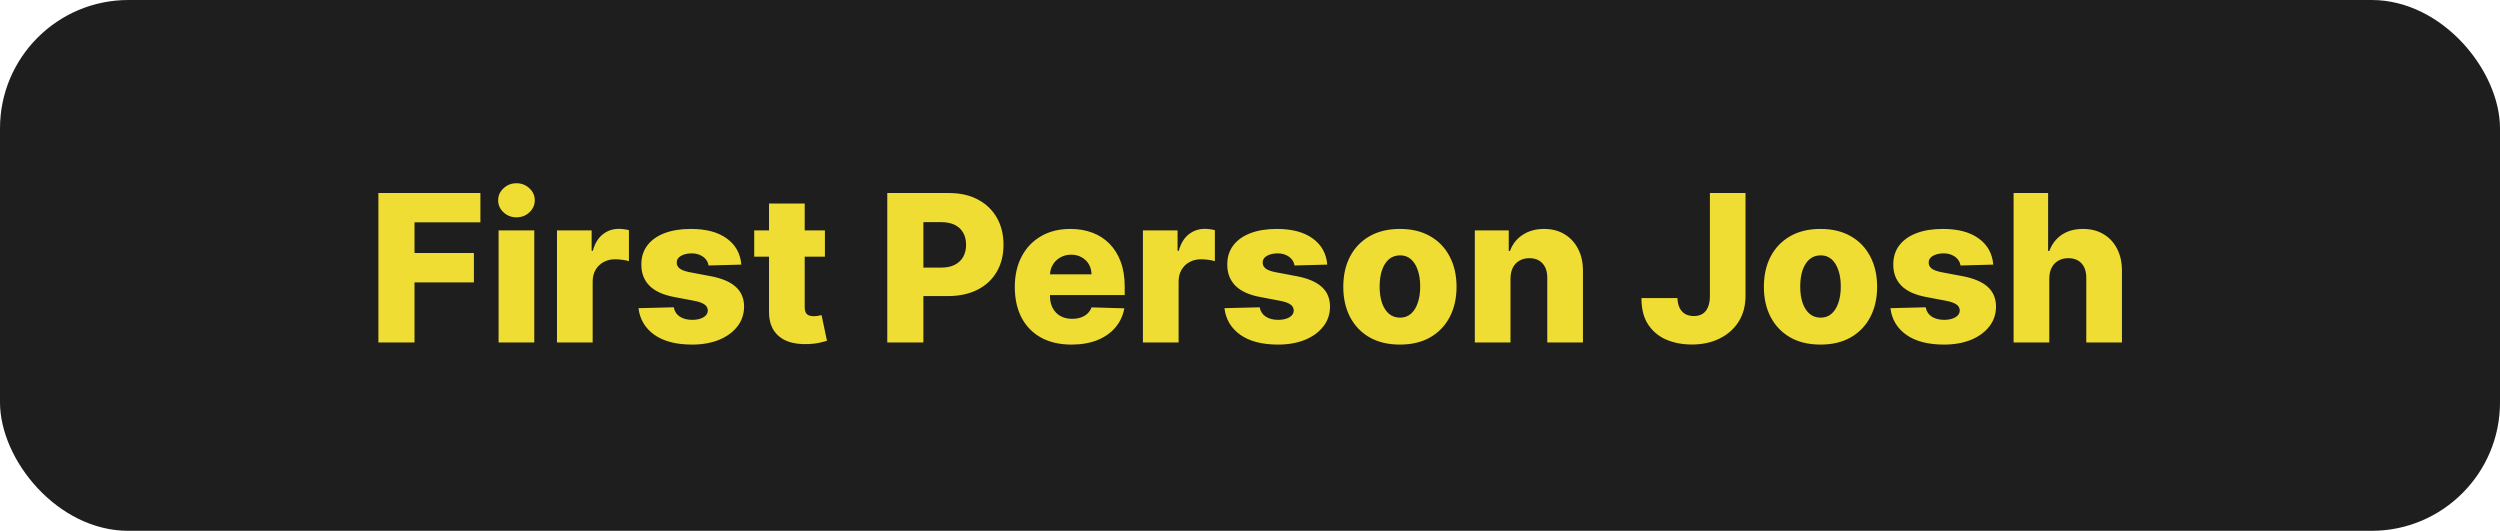 <svg width="292" height="62" viewBox="0 0 292 62" fill="none" xmlns="http://www.w3.org/2000/svg">
<rect width="292" height="62" rx="15" fill="#1E1E1E"/>
<path d="M44.196 40V22.546H56.111V25.972H48.415V29.551H55.352V32.986H48.415V40H44.196ZM58.235 40V26.909H62.403V40H58.235ZM60.323 25.384C59.738 25.384 59.235 25.19 58.815 24.804C58.394 24.412 58.184 23.94 58.184 23.389C58.184 22.844 58.394 22.378 58.815 21.991C59.235 21.599 59.738 21.403 60.323 21.403C60.914 21.403 61.417 21.599 61.832 21.991C62.252 22.378 62.462 22.844 62.462 23.389C62.462 23.94 62.252 24.412 61.832 24.804C61.417 25.19 60.914 25.384 60.323 25.384ZM65.055 40V26.909H69.104V29.296H69.24C69.479 28.432 69.868 27.79 70.408 27.369C70.947 26.943 71.575 26.73 72.291 26.73C72.484 26.73 72.683 26.744 72.888 26.773C73.092 26.796 73.283 26.832 73.459 26.884V30.506C73.26 30.438 72.999 30.384 72.675 30.344C72.356 30.304 72.072 30.284 71.822 30.284C71.328 30.284 70.882 30.395 70.484 30.616C70.092 30.832 69.783 31.136 69.555 31.528C69.334 31.915 69.223 32.369 69.223 32.892V40H65.055ZM86.586 30.906L82.759 31.009C82.719 30.736 82.612 30.494 82.435 30.284C82.259 30.068 82.029 29.901 81.745 29.781C81.467 29.656 81.143 29.594 80.773 29.594C80.29 29.594 79.879 29.69 79.538 29.884C79.202 30.077 79.038 30.338 79.043 30.668C79.038 30.923 79.14 31.145 79.35 31.332C79.566 31.52 79.95 31.671 80.501 31.784L83.023 32.261C84.33 32.511 85.302 32.926 85.938 33.506C86.58 34.085 86.904 34.852 86.91 35.807C86.904 36.705 86.637 37.486 86.109 38.151C85.586 38.815 84.87 39.332 83.961 39.702C83.052 40.065 82.012 40.247 80.842 40.247C78.972 40.247 77.498 39.864 76.418 39.097C75.344 38.324 74.731 37.29 74.577 35.994L78.694 35.892C78.785 36.369 79.021 36.733 79.401 36.983C79.782 37.233 80.268 37.358 80.859 37.358C81.393 37.358 81.827 37.258 82.163 37.06C82.498 36.861 82.668 36.597 82.674 36.267C82.668 35.972 82.538 35.736 82.282 35.56C82.026 35.378 81.626 35.236 81.08 35.133L78.796 34.699C77.484 34.46 76.506 34.02 75.864 33.378C75.222 32.73 74.904 31.906 74.91 30.906C74.904 30.031 75.137 29.284 75.609 28.665C76.08 28.04 76.751 27.562 77.62 27.233C78.489 26.903 79.515 26.739 80.697 26.739C82.469 26.739 83.867 27.111 84.89 27.855C85.913 28.594 86.478 29.611 86.586 30.906ZM96.351 26.909V29.977H88.092V26.909H96.351ZM89.822 23.773H93.99V35.883C93.99 36.139 94.03 36.347 94.109 36.506C94.195 36.659 94.317 36.77 94.476 36.838C94.635 36.901 94.825 36.932 95.047 36.932C95.206 36.932 95.374 36.918 95.55 36.889C95.731 36.855 95.868 36.827 95.959 36.804L96.59 39.812C96.391 39.869 96.109 39.94 95.746 40.026C95.388 40.111 94.959 40.165 94.459 40.188C93.481 40.233 92.644 40.119 91.945 39.847C91.251 39.568 90.72 39.136 90.351 38.551C89.987 37.966 89.811 37.23 89.822 36.344V23.773ZM103.634 40V22.546H110.844C112.151 22.546 113.278 22.801 114.227 23.312C115.182 23.818 115.918 24.526 116.435 25.435C116.952 26.338 117.21 27.389 117.21 28.588C117.21 29.793 116.946 30.847 116.418 31.75C115.895 32.648 115.148 33.344 114.176 33.838C113.205 34.332 112.051 34.58 110.716 34.58H106.267V31.256H109.932C110.568 31.256 111.099 31.145 111.526 30.923C111.957 30.702 112.284 30.392 112.506 29.994C112.727 29.591 112.838 29.122 112.838 28.588C112.838 28.048 112.727 27.582 112.506 27.19C112.284 26.793 111.957 26.486 111.526 26.27C111.094 26.054 110.563 25.946 109.932 25.946H107.852V40H103.634ZM125.151 40.247C123.782 40.247 122.6 39.977 121.606 39.438C120.617 38.892 119.856 38.117 119.322 37.111C118.793 36.099 118.529 34.898 118.529 33.506C118.529 32.153 118.796 30.972 119.33 29.96C119.864 28.943 120.617 28.153 121.589 27.591C122.56 27.023 123.705 26.739 125.023 26.739C125.955 26.739 126.808 26.884 127.58 27.173C128.353 27.463 129.021 27.892 129.583 28.46C130.146 29.028 130.583 29.73 130.896 30.565C131.208 31.395 131.364 32.347 131.364 33.42V34.46H119.987V32.04H127.487C127.481 31.597 127.376 31.202 127.171 30.855C126.967 30.509 126.685 30.239 126.327 30.046C125.975 29.847 125.569 29.747 125.109 29.747C124.643 29.747 124.225 29.852 123.856 30.062C123.487 30.267 123.194 30.548 122.978 30.906C122.762 31.259 122.648 31.659 122.637 32.108V34.571C122.637 35.105 122.742 35.574 122.952 35.977C123.163 36.375 123.461 36.685 123.847 36.906C124.234 37.128 124.694 37.239 125.228 37.239C125.597 37.239 125.933 37.188 126.234 37.085C126.535 36.983 126.793 36.832 127.009 36.633C127.225 36.435 127.387 36.19 127.495 35.901L131.322 36.011C131.163 36.869 130.813 37.617 130.273 38.253C129.739 38.883 129.038 39.375 128.168 39.727C127.299 40.074 126.293 40.247 125.151 40.247ZM133.493 40V26.909H137.541V29.296H137.678C137.916 28.432 138.305 27.79 138.845 27.369C139.385 26.943 140.013 26.73 140.729 26.73C140.922 26.73 141.121 26.744 141.325 26.773C141.53 26.796 141.72 26.832 141.896 26.884V30.506C141.697 30.438 141.436 30.384 141.112 30.344C140.794 30.304 140.51 30.284 140.26 30.284C139.766 30.284 139.32 30.395 138.922 30.616C138.53 30.832 138.22 31.136 137.993 31.528C137.771 31.915 137.661 32.369 137.661 32.892V40H133.493ZM155.023 30.906L151.197 31.009C151.157 30.736 151.049 30.494 150.873 30.284C150.697 30.068 150.467 29.901 150.183 29.781C149.904 29.656 149.58 29.594 149.211 29.594C148.728 29.594 148.316 29.69 147.975 29.884C147.64 30.077 147.475 30.338 147.481 30.668C147.475 30.923 147.577 31.145 147.788 31.332C148.004 31.52 148.387 31.671 148.938 31.784L151.461 32.261C152.768 32.511 153.739 32.926 154.376 33.506C155.018 34.085 155.342 34.852 155.347 35.807C155.342 36.705 155.075 37.486 154.546 38.151C154.023 38.815 153.308 39.332 152.398 39.702C151.489 40.065 150.45 40.247 149.279 40.247C147.41 40.247 145.935 39.864 144.856 39.097C143.782 38.324 143.168 37.29 143.015 35.994L147.131 35.892C147.222 36.369 147.458 36.733 147.839 36.983C148.219 37.233 148.705 37.358 149.296 37.358C149.83 37.358 150.265 37.258 150.6 37.06C150.935 36.861 151.106 36.597 151.112 36.267C151.106 35.972 150.975 35.736 150.719 35.56C150.464 35.378 150.063 35.236 149.518 35.133L147.234 34.699C145.921 34.46 144.944 34.02 144.302 33.378C143.66 32.73 143.342 31.906 143.347 30.906C143.342 30.031 143.575 29.284 144.046 28.665C144.518 28.04 145.188 27.562 146.058 27.233C146.927 26.903 147.952 26.739 149.134 26.739C150.907 26.739 152.305 27.111 153.327 27.855C154.35 28.594 154.915 29.611 155.023 30.906ZM163.51 40.247C162.135 40.247 160.953 39.966 159.964 39.403C158.982 38.835 158.223 38.045 157.689 37.034C157.161 36.017 156.896 34.838 156.896 33.497C156.896 32.151 157.161 30.972 157.689 29.96C158.223 28.943 158.982 28.153 159.964 27.591C160.953 27.023 162.135 26.739 163.51 26.739C164.885 26.739 166.064 27.023 167.047 27.591C168.036 28.153 168.794 28.943 169.322 29.96C169.857 30.972 170.124 32.151 170.124 33.497C170.124 34.838 169.857 36.017 169.322 37.034C168.794 38.045 168.036 38.835 167.047 39.403C166.064 39.966 164.885 40.247 163.51 40.247ZM163.536 37.102C164.036 37.102 164.459 36.949 164.805 36.642C165.152 36.335 165.416 35.909 165.598 35.364C165.786 34.818 165.879 34.188 165.879 33.472C165.879 32.744 165.786 32.108 165.598 31.562C165.416 31.017 165.152 30.591 164.805 30.284C164.459 29.977 164.036 29.824 163.536 29.824C163.018 29.824 162.581 29.977 162.223 30.284C161.871 30.591 161.601 31.017 161.413 31.562C161.232 32.108 161.141 32.744 161.141 33.472C161.141 34.188 161.232 34.818 161.413 35.364C161.601 35.909 161.871 36.335 162.223 36.642C162.581 36.949 163.018 37.102 163.536 37.102ZM176.426 32.534V40H172.259V26.909H176.222V29.312H176.366C176.656 28.511 177.151 27.884 177.849 27.429C178.548 26.969 179.381 26.739 180.347 26.739C181.267 26.739 182.065 26.946 182.741 27.361C183.423 27.77 183.952 28.344 184.327 29.082C184.707 29.815 184.895 30.673 184.889 31.656V40H180.722V32.474C180.727 31.747 180.543 31.179 180.168 30.77C179.798 30.361 179.284 30.156 178.625 30.156C178.188 30.156 177.801 30.253 177.466 30.446C177.136 30.634 176.881 30.903 176.699 31.256C176.523 31.608 176.432 32.034 176.426 32.534ZM199.717 22.546H203.876V34.614C203.87 35.744 203.6 36.733 203.066 37.58C202.532 38.42 201.793 39.074 200.85 39.54C199.913 40.006 198.827 40.239 197.594 40.239C196.504 40.239 195.512 40.048 194.62 39.668C193.734 39.287 193.026 38.696 192.498 37.895C191.975 37.094 191.717 36.068 191.722 34.818H195.924C195.941 35.267 196.026 35.651 196.18 35.969C196.339 36.281 196.558 36.517 196.836 36.676C197.114 36.835 197.447 36.915 197.833 36.915C198.237 36.915 198.577 36.83 198.856 36.659C199.134 36.483 199.344 36.224 199.487 35.883C199.634 35.543 199.711 35.119 199.717 34.614V22.546ZM212.635 40.247C211.26 40.247 210.078 39.966 209.089 39.403C208.107 38.835 207.348 38.045 206.814 37.034C206.286 36.017 206.021 34.838 206.021 33.497C206.021 32.151 206.286 30.972 206.814 29.96C207.348 28.943 208.107 28.153 209.089 27.591C210.078 27.023 211.26 26.739 212.635 26.739C214.01 26.739 215.189 27.023 216.172 27.591C217.161 28.153 217.919 28.943 218.447 29.96C218.982 30.972 219.249 32.151 219.249 33.497C219.249 34.838 218.982 36.017 218.447 37.034C217.919 38.045 217.161 38.835 216.172 39.403C215.189 39.966 214.01 40.247 212.635 40.247ZM212.661 37.102C213.161 37.102 213.584 36.949 213.93 36.642C214.277 36.335 214.541 35.909 214.723 35.364C214.911 34.818 215.004 34.188 215.004 33.472C215.004 32.744 214.911 32.108 214.723 31.562C214.541 31.017 214.277 30.591 213.93 30.284C213.584 29.977 213.161 29.824 212.661 29.824C212.143 29.824 211.706 29.977 211.348 30.284C210.996 30.591 210.726 31.017 210.538 31.562C210.357 32.108 210.266 32.744 210.266 33.472C210.266 34.188 210.357 34.818 210.538 35.364C210.726 35.909 210.996 36.335 211.348 36.642C211.706 36.949 212.143 37.102 212.661 37.102ZM232.812 30.906L228.986 31.009C228.946 30.736 228.838 30.494 228.662 30.284C228.486 30.068 228.256 29.901 227.972 29.781C227.693 29.656 227.369 29.594 227 29.594C226.517 29.594 226.105 29.69 225.764 29.884C225.429 30.077 225.264 30.338 225.27 30.668C225.264 30.923 225.366 31.145 225.577 31.332C225.793 31.52 226.176 31.671 226.727 31.784L229.25 32.261C230.557 32.511 231.528 32.926 232.165 33.506C232.807 34.085 233.131 34.852 233.136 35.807C233.131 36.705 232.864 37.486 232.335 38.151C231.812 38.815 231.097 39.332 230.188 39.702C229.278 40.065 228.239 40.247 227.068 40.247C225.199 40.247 223.724 39.864 222.645 39.097C221.571 38.324 220.957 37.29 220.804 35.994L224.92 35.892C225.011 36.369 225.247 36.733 225.628 36.983C226.009 37.233 226.494 37.358 227.085 37.358C227.619 37.358 228.054 37.258 228.389 37.06C228.724 36.861 228.895 36.597 228.901 36.267C228.895 35.972 228.764 35.736 228.509 35.56C228.253 35.378 227.852 35.236 227.307 35.133L225.023 34.699C223.71 34.46 222.733 34.02 222.091 33.378C221.449 32.73 221.131 31.906 221.136 30.906C221.131 30.031 221.364 29.284 221.835 28.665C222.307 28.04 222.977 27.562 223.847 27.233C224.716 26.903 225.741 26.739 226.923 26.739C228.696 26.739 230.094 27.111 231.116 27.855C232.139 28.594 232.705 29.611 232.812 30.906ZM239.356 32.534V40H235.188V22.546H239.219V29.312H239.364C239.66 28.506 240.143 27.875 240.813 27.421C241.489 26.966 242.316 26.739 243.293 26.739C244.214 26.739 245.015 26.943 245.697 27.352C246.379 27.756 246.907 28.327 247.282 29.065C247.663 29.804 247.85 30.668 247.844 31.656V40H243.677V32.474C243.683 31.747 243.501 31.179 243.131 30.77C242.762 30.361 242.242 30.156 241.572 30.156C241.134 30.156 240.748 30.253 240.413 30.446C240.083 30.634 239.825 30.903 239.637 31.256C239.455 31.608 239.362 32.034 239.356 32.534Z" fill="#F0DD34"/>
</svg>
